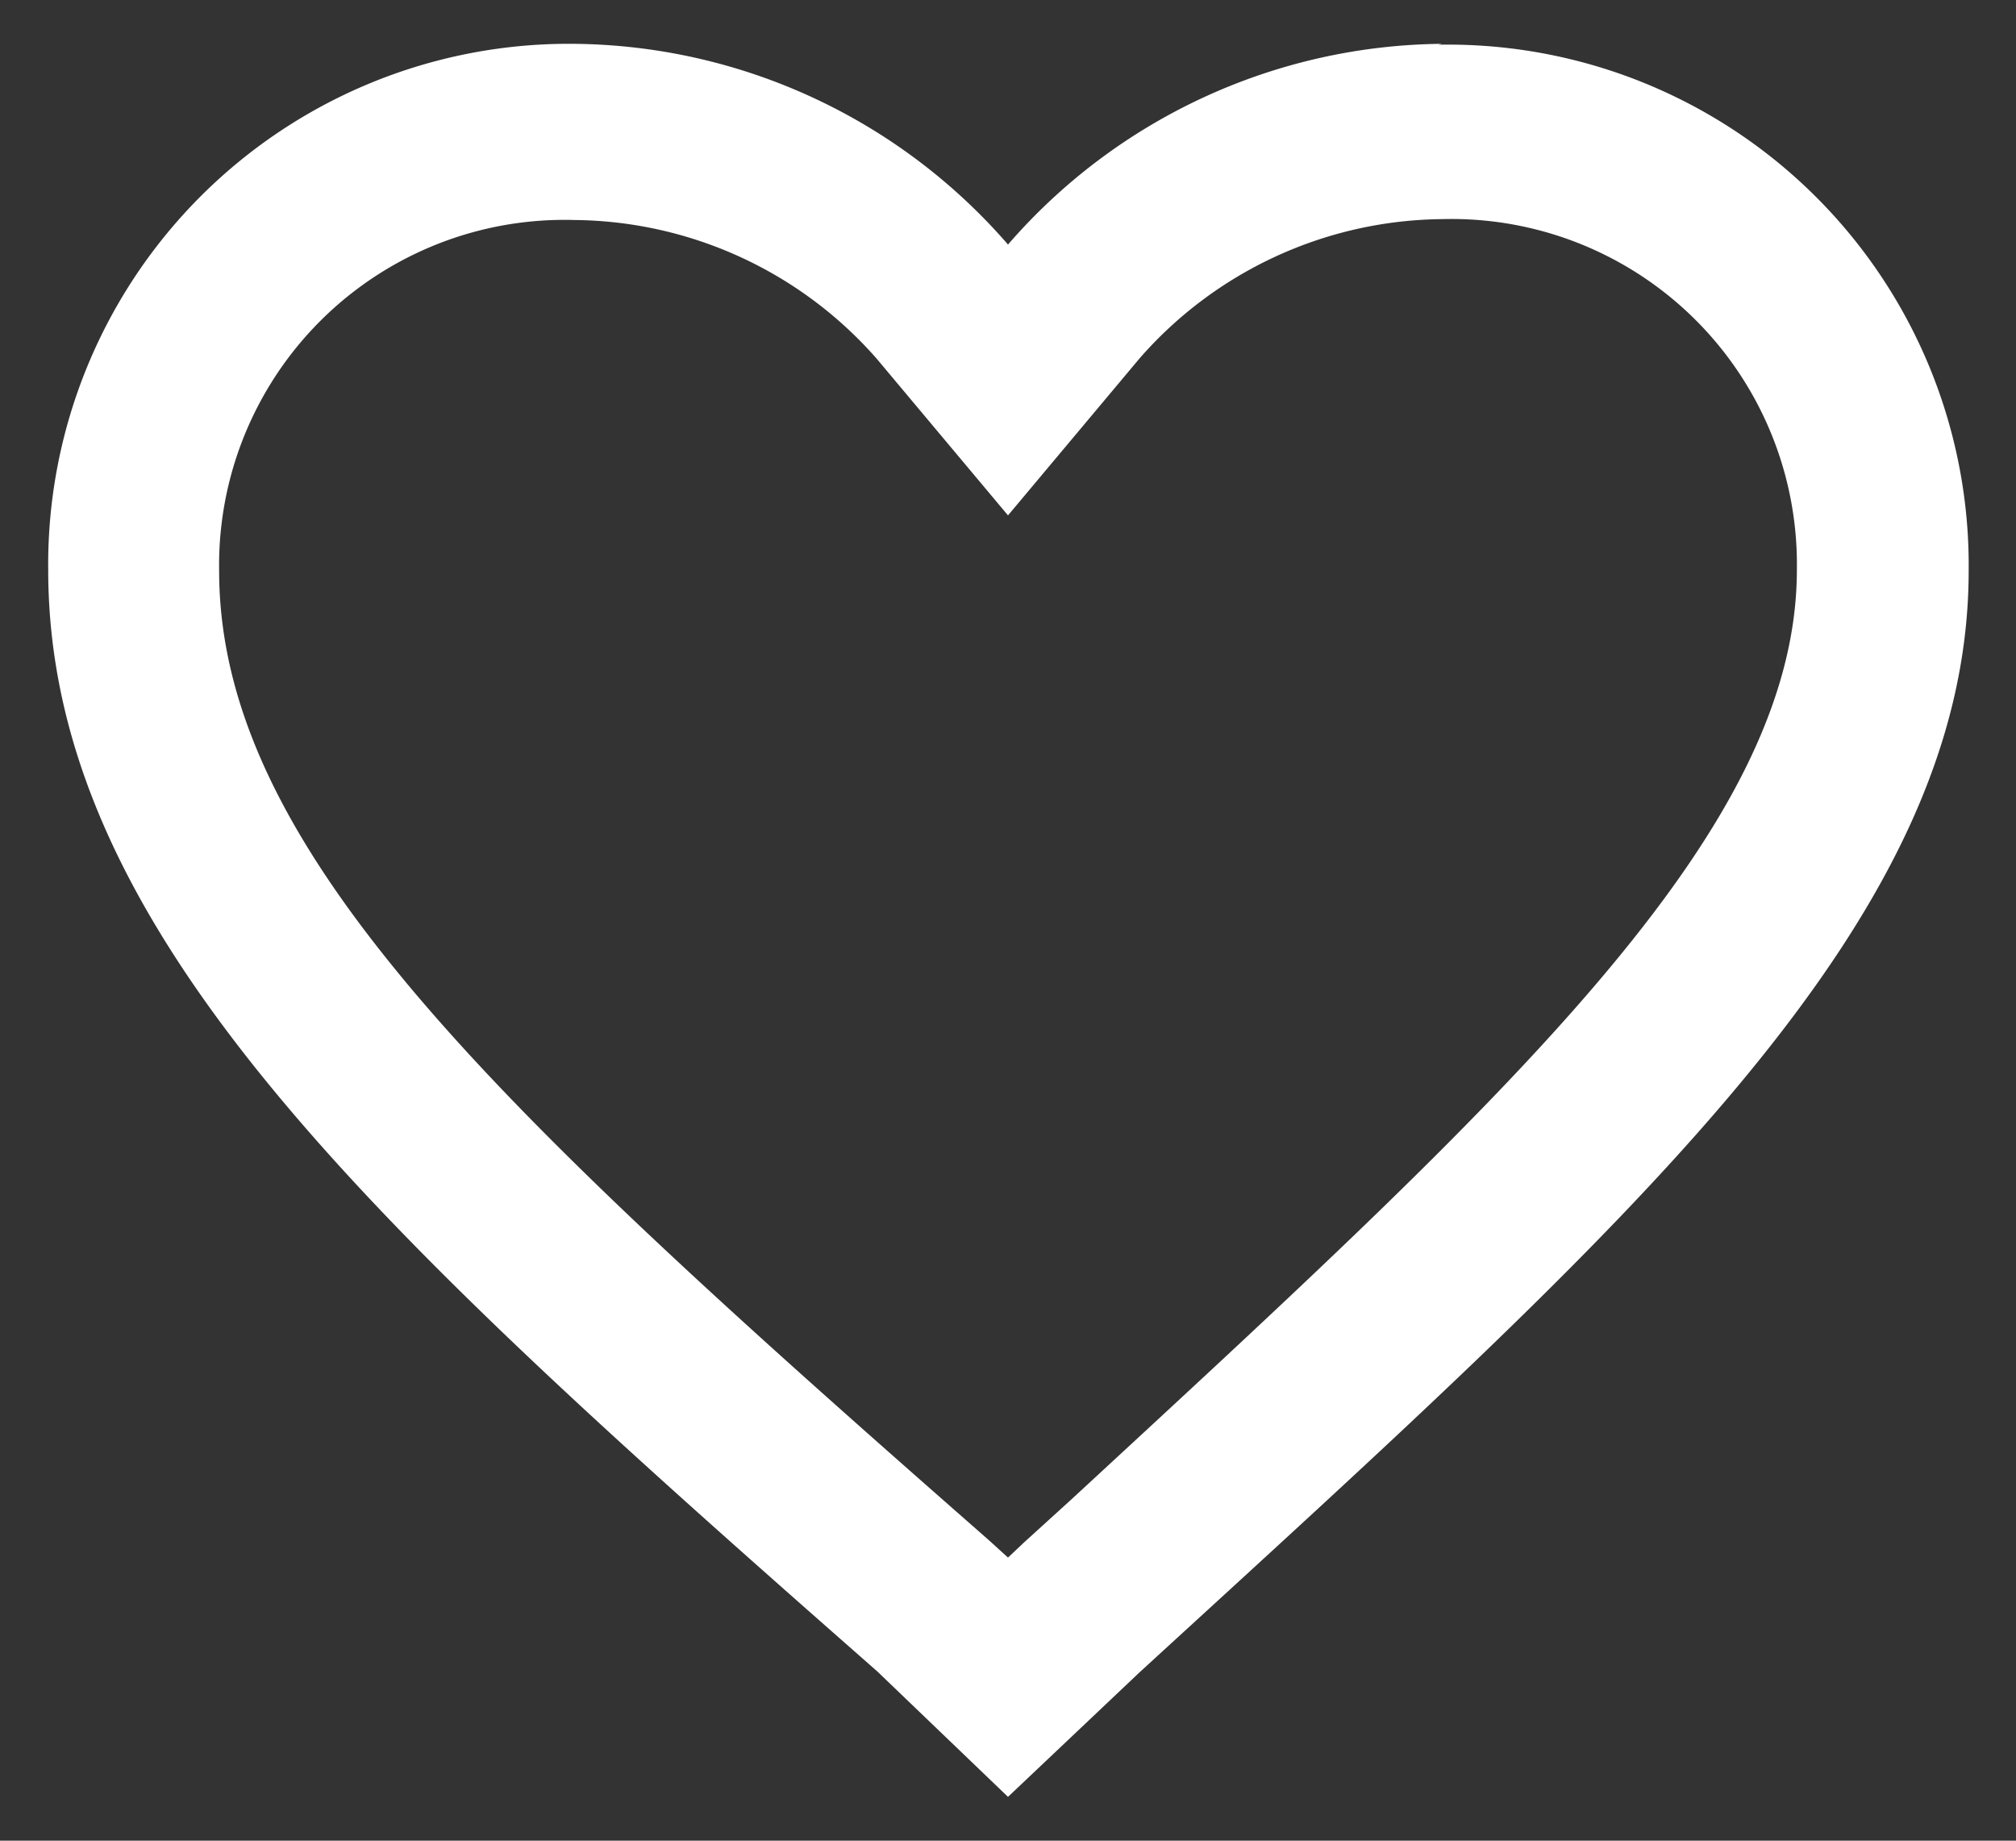 <svg id="Layer_1" data-name="Layer 1" xmlns="http://www.w3.org/2000/svg" viewBox="0 0 23 21"><rect x="0" y="0" width="23" height="21" fill="#333333" stroke="none"/><defs><style>.cls-1{fill:#fff;}</style></defs><title>v</title><path class="cls-1" d="M16.45,2.5a3.94,3.94,0,0,1,4.05,4c0,3-3.29,6-8.27,10.6l-.55.5-.18.17-.22-.2C5.67,12.65,2.5,9.7,2.5,6.51a3.94,3.94,0,0,1,4.05-4A4.64,4.64,0,0,1,10,4.09L11.5,5.88,13,4.09A4.64,4.64,0,0,1,16.45,2.5m0-2A6.63,6.63,0,0,0,11.5,2.79,6.63,6.63,0,0,0,6.55.5a5.94,5.94,0,0,0-6,6c0,4.15,3.74,7.54,9.46,12.57L11.5,20.5,13,19.08c5.61-5.14,9.46-8.53,9.46-12.57a5.94,5.94,0,0,0-6.05-6Z"/></svg>